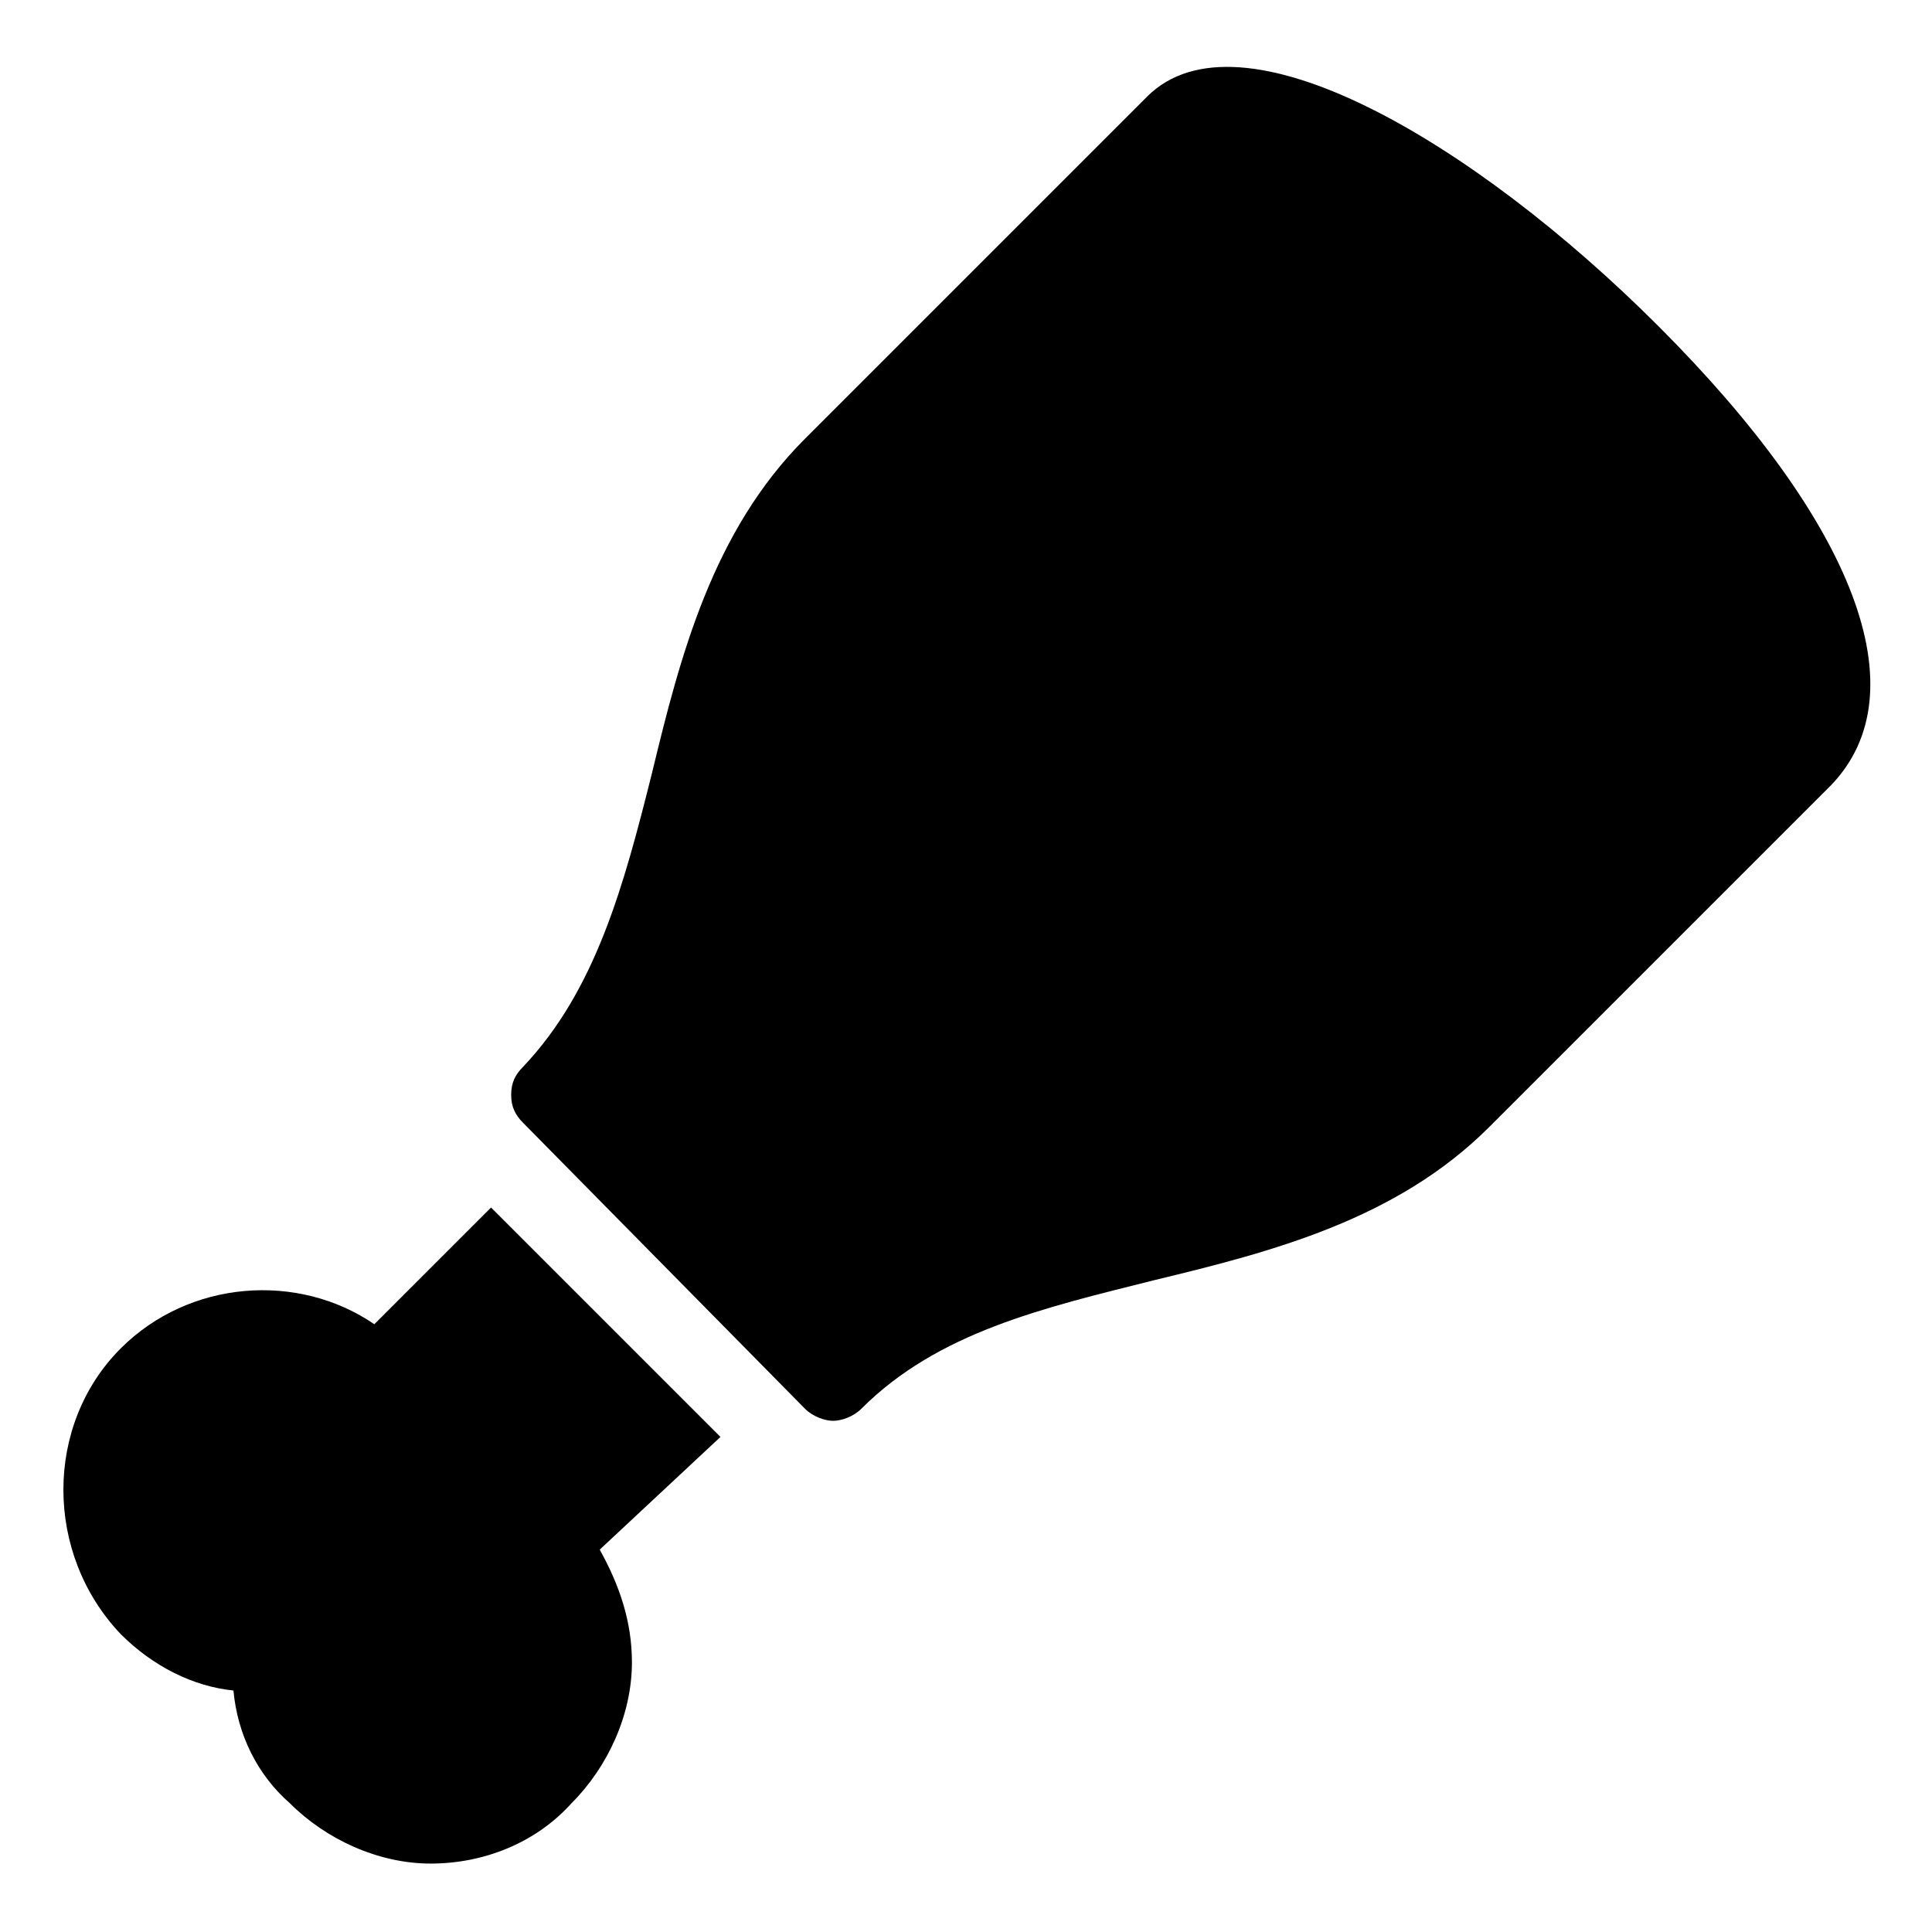 <?xml version="1.0" encoding="utf-8"?>
<!-- Generator: Adobe Illustrator 19.1.0, SVG Export Plug-In . SVG Version: 6.00 Build 0)  -->
<!DOCTYPE svg PUBLIC "-//W3C//DTD SVG 1.1//EN" "http://www.w3.org/Graphics/SVG/1.1/DTD/svg11.dtd">
<svg version="1.1" id="Layer_1" xmlns="http://www.w3.org/2000/svg" xmlns:xlink="http://www.w3.org/1999/xlink" x="0px" y="0px"
	 width="48px" height="48px" viewBox="0 0 48 48" enable-background="new 0 0 48 48" xml:space="preserve">
<path d="M41.2,8.1c-4.6-4.6-10.4-8-12.7-5.7L20,10.9c-2.3,2.3-3.1,5.4-3.8,8.3c-0.7,2.8-1.4,5.4-3.2,7.3c-0.2,0.2-0.3,0.4-0.3,0.7
	s0.1,0.5,0.3,0.7L20,35c0.2,0.2,0.5,0.3,0.7,0.3s0.5-0.1,0.7-0.3c1.9-1.9,4.5-2.5,7.3-3.2c2.9-0.7,6-1.5,8.3-3.8l8.5-8.5
	C47.7,17.2,46.1,13,41.2,8.1z"/>
<path id="color" d="M17.9,35.7L12.2,30l-2.9,2.9c-1.9-1.3-4.6-1.1-6.3,0.6c-1.9,1.9-1.9,5.1,0,7.1c0.8,0.8,1.8,1.3,2.8,1.4
	c0.1,1.1,0.6,2.1,1.4,2.8c0.9,0.9,2.2,1.5,3.5,1.5s2.6-0.5,3.5-1.5c0.9-0.9,1.5-2.2,1.5-3.5c0-1-0.3-1.9-0.8-2.8L17.9,35.7z"/>
</svg>
